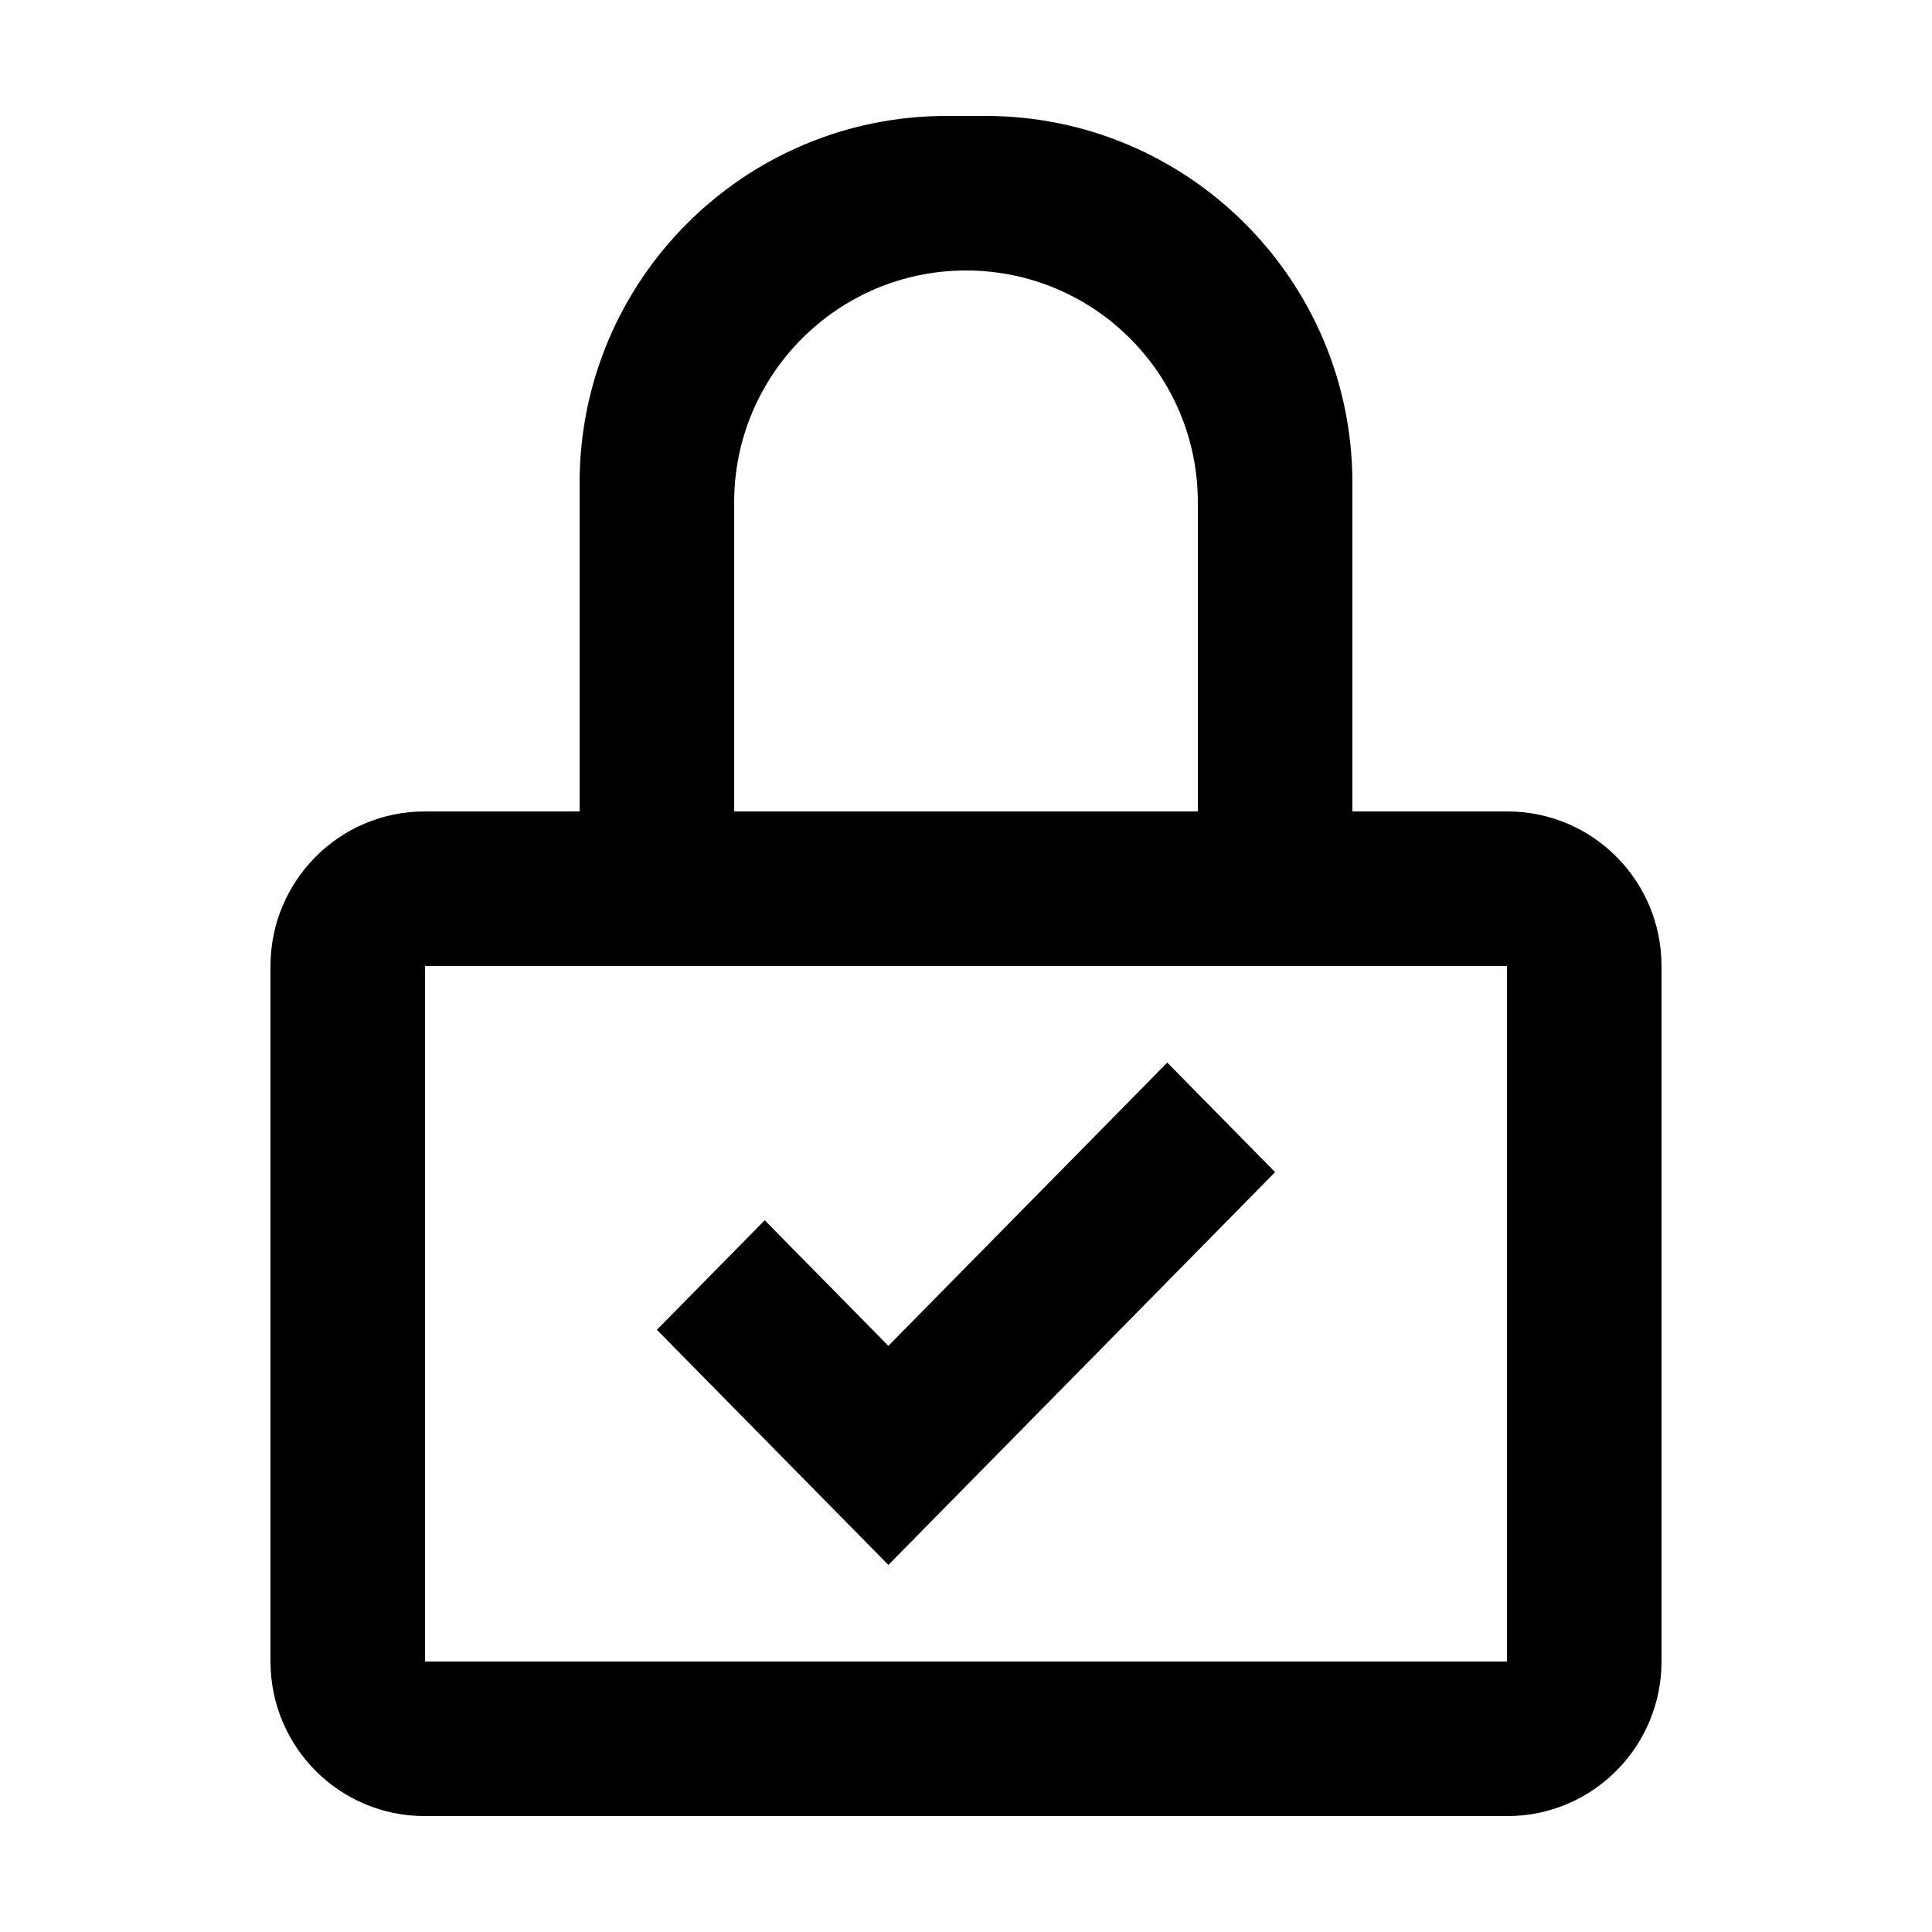 <?xml version="1.0" ?><svg height="100px" version="1.1" viewBox="0 0 100 100" width="100px" xmlns="http://www.w3.org/2000/svg" xmlns:sketch="http://www.bohemiancoding.com/sketch/ns" xmlns:xlink="http://www.w3.org/1999/xlink"><title/><desc/><defs/><g fill="none" fill-rule="evenodd" id="Page-2" stroke="none" stroke-width="1"><g fill="#000000" id="Lock-Check"><path d="M30,42 L21.98,42 C17.57,42 14,45.587 14,50.011 L14,85.989 C14,90.426 17.573,94 21.98,94 L78.02,94 C82.43,94 86,90.413 86,85.989 L86,50.011 C86,45.574 82.427,42 78.02,42 L70,42 L70,25 C70,14.504 61.491,6 50.996,6 L49.004,6 C38.507,6 30,14.507 30,25 L30,42 L30,42 L30,42 Z M38,42 L62,42 L62,25.997 C62,19.364 56.627,14 50,14 C43.386,14 38,19.371 38,25.997 L38,42 L38,42 L38,42 Z M22,50 L78,50 L78,86 L22,86 L22,50 L22,50 L22,50 Z M39.582,63.161 L34,68.83 L45.982,81 L50.169,76.748 L66,60.67 L60.418,55 L45.982,69.661 L39.582,63.161 L39.582,63.161 Z" id="Shape"/></g></g></svg>